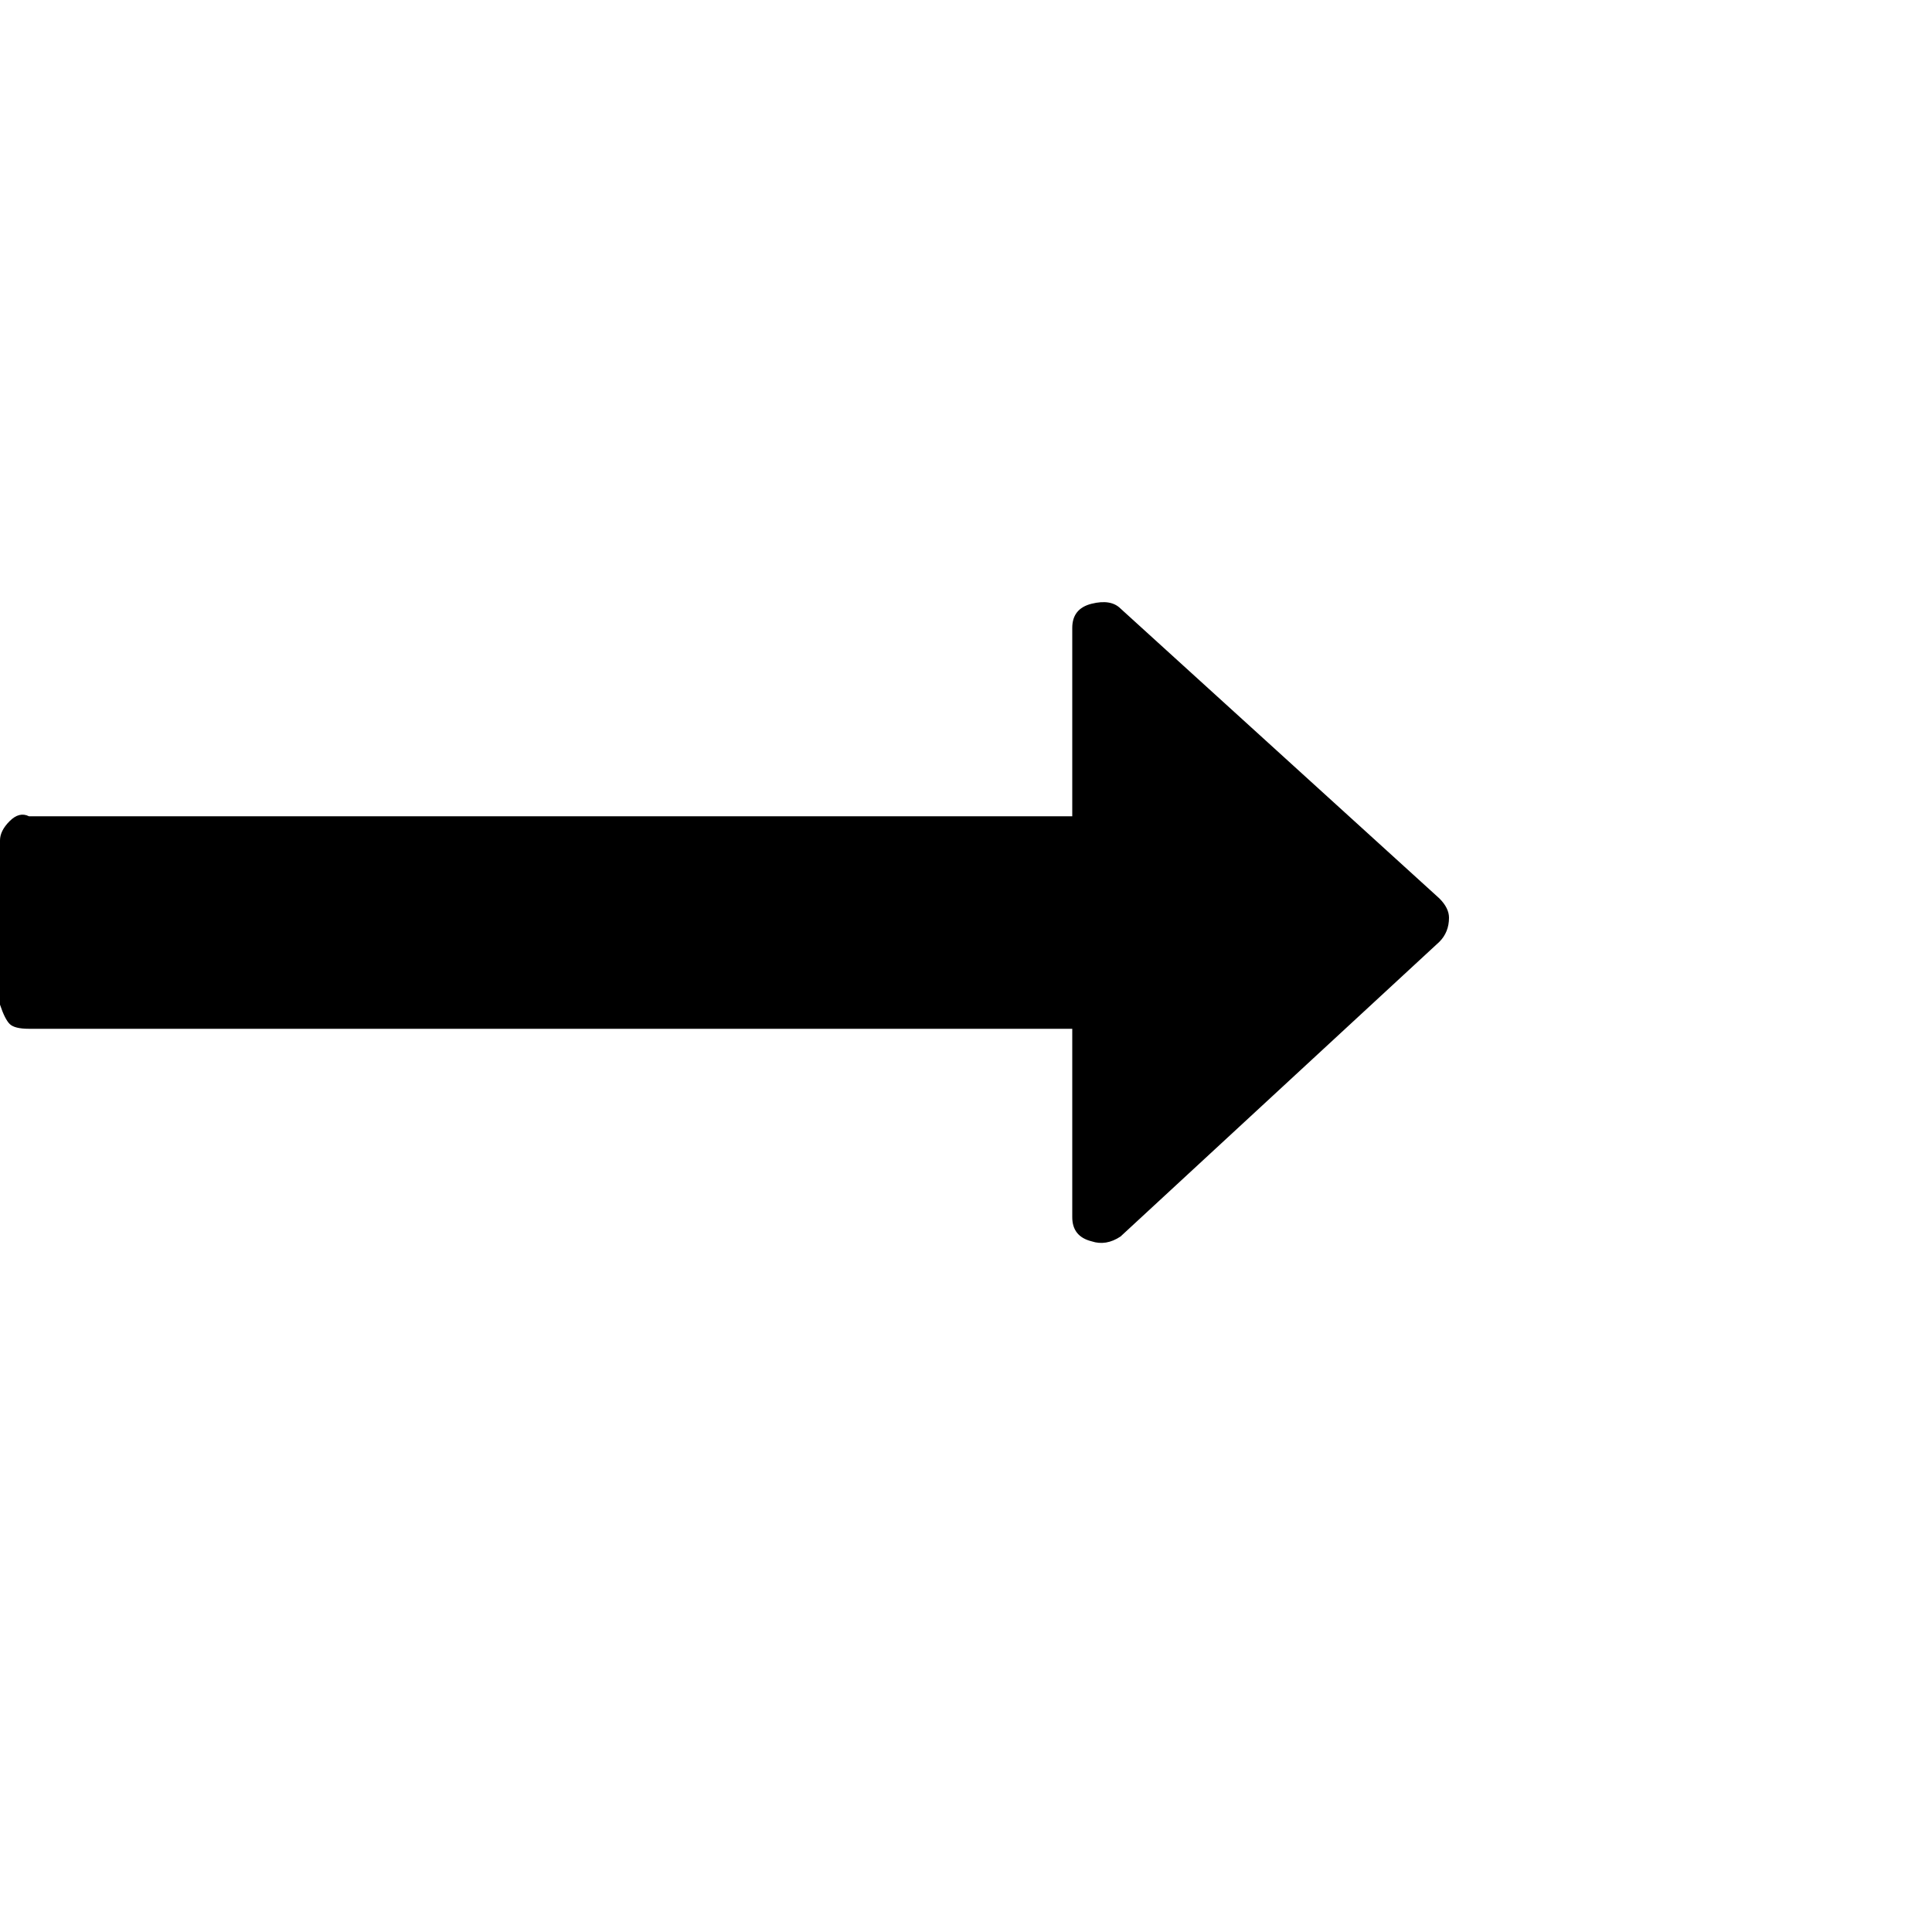 <?xml version="1.0"?><svg viewBox="0 0 40 40" xmlns="http://www.w3.org/2000/svg" height="40" width="40"><path d="m30 19q0 0.3-0.2 0.5l-6.6 6.1q-0.3 0.2-0.6 0.1-0.4-0.1-0.4-0.5v-3.9h-21.6q-0.3 0-0.4-0.1t-0.2-0.4v-3.4q0-0.2 0.2-0.4t0.4-0.1h21.6v-3.9q0-0.4 0.4-0.5t0.6 0.1l6.6 6q0.2 0.2 0.2 0.4z"></path></svg>